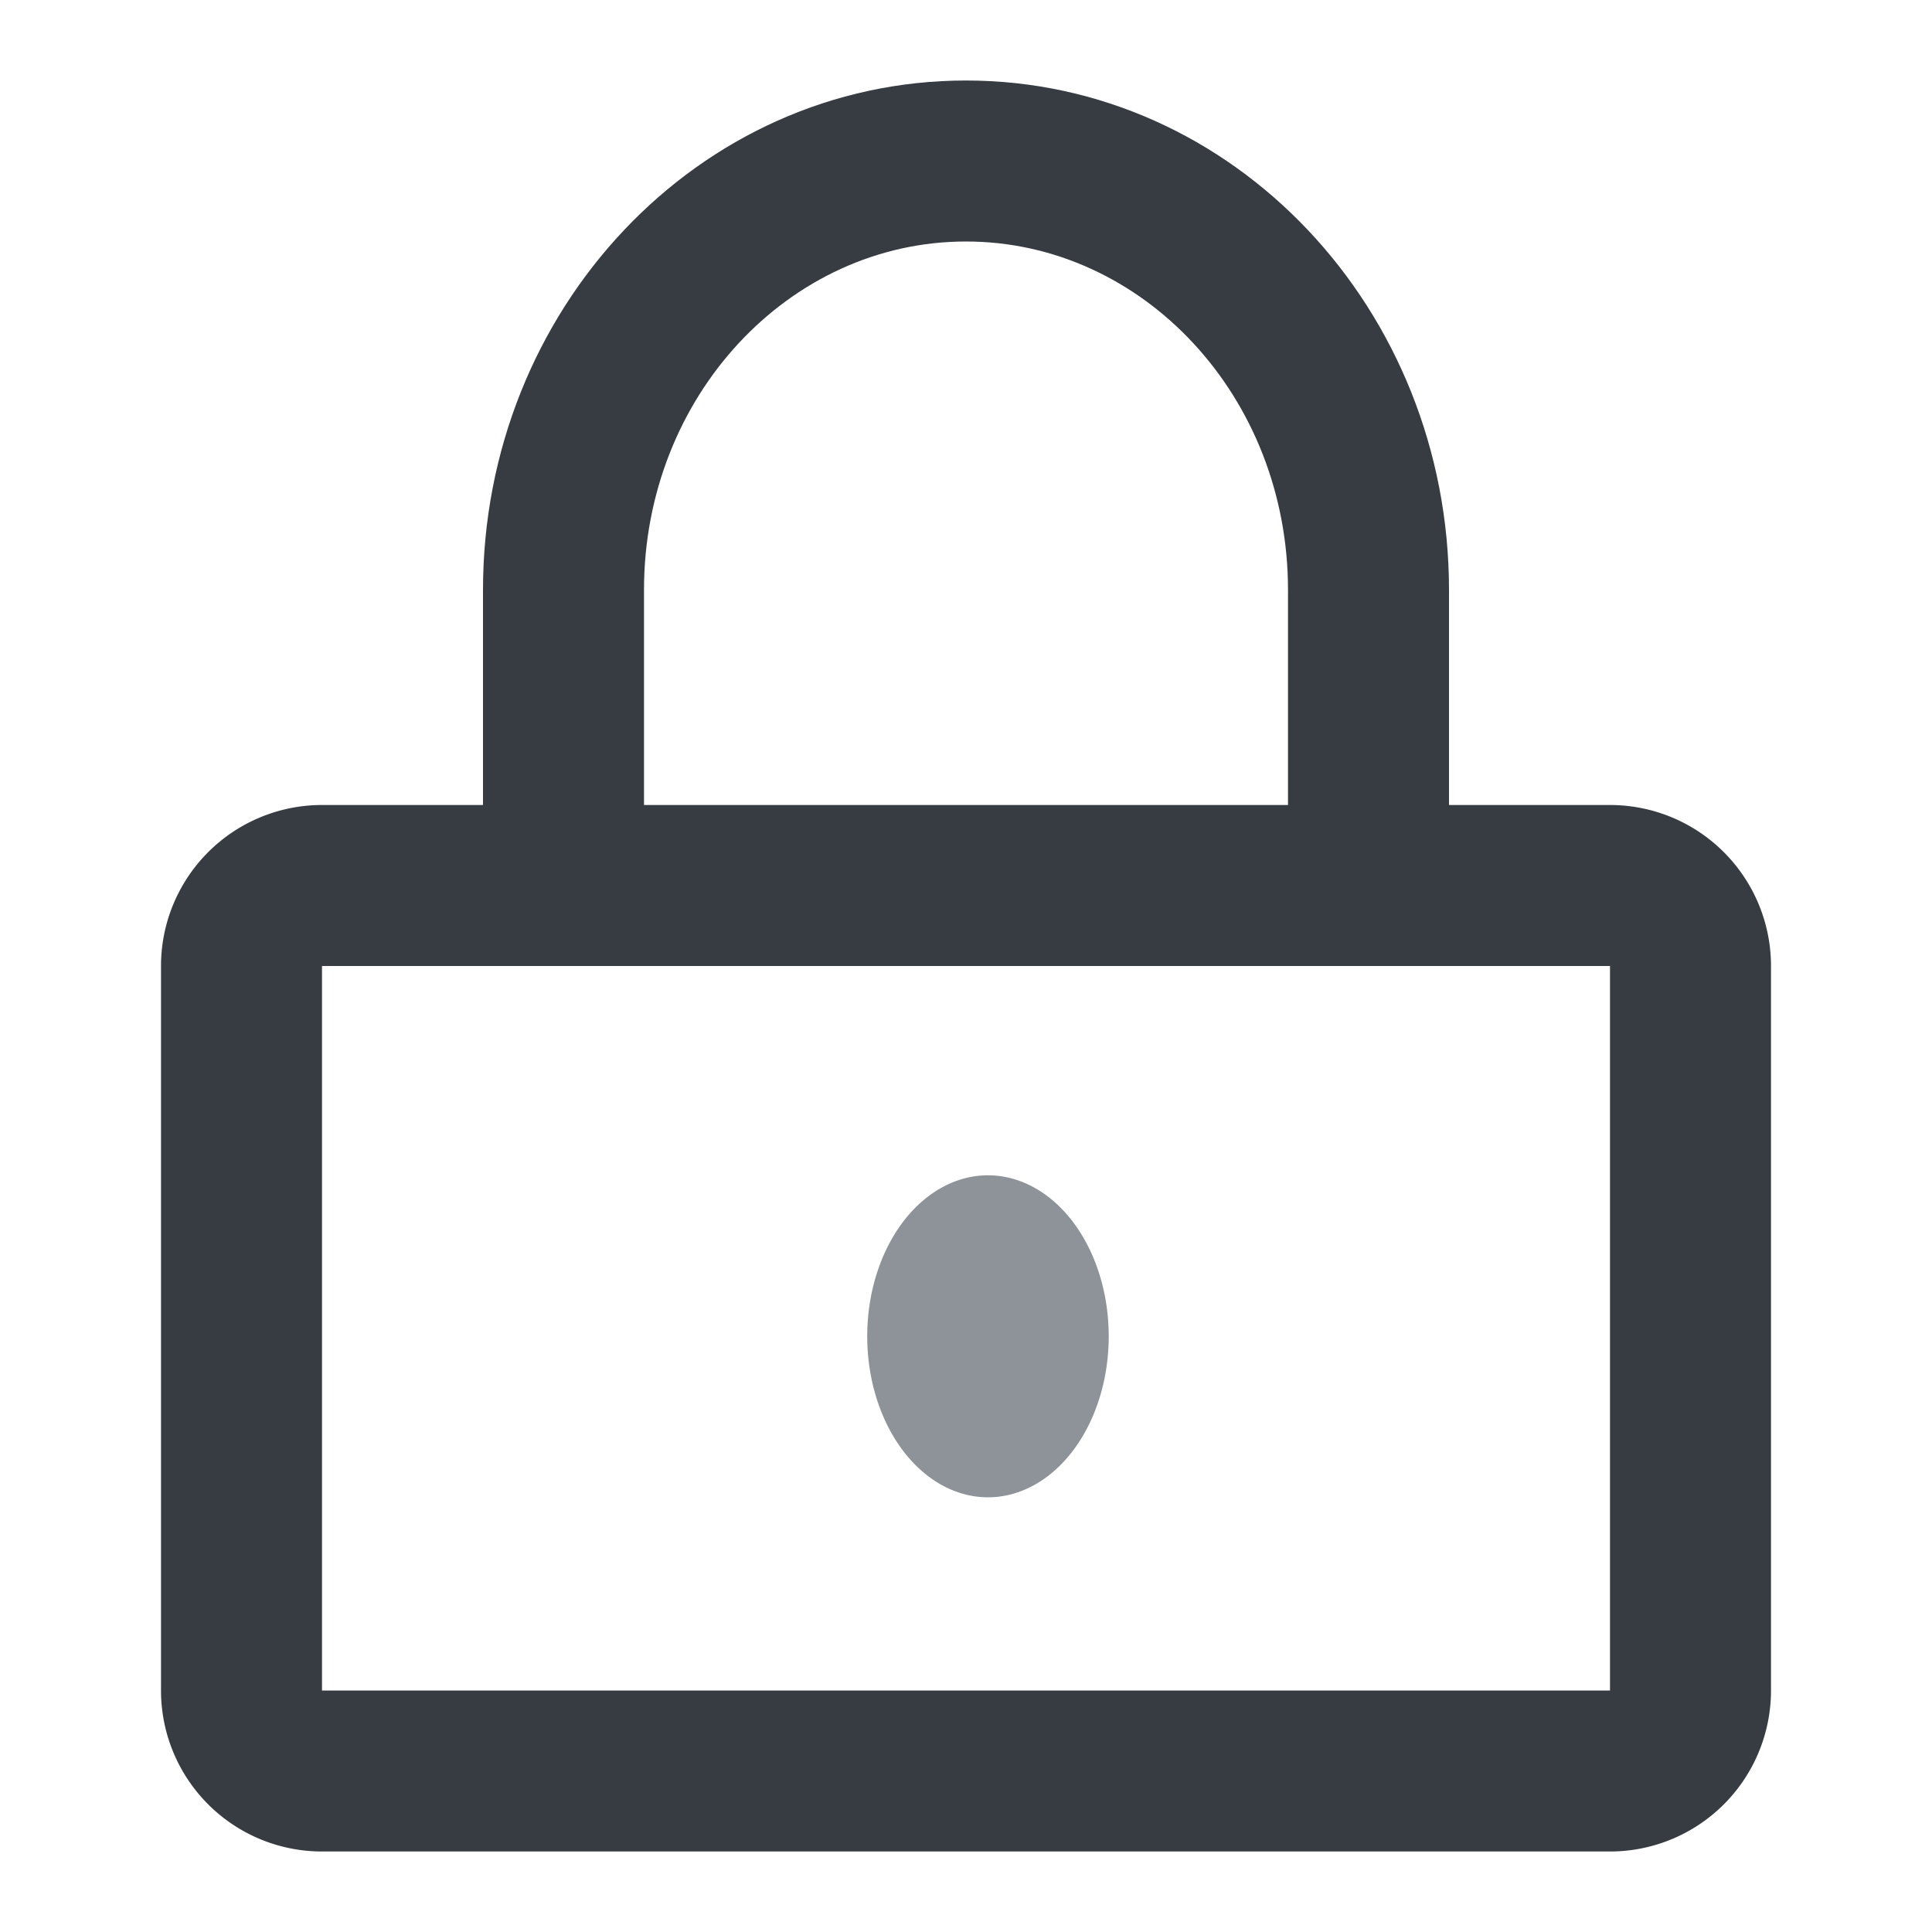 <?xml version="1.0" standalone="no"?><!DOCTYPE svg PUBLIC "-//W3C//DTD SVG 1.1//EN" "http://www.w3.org/Graphics/SVG/1.1/DTD/svg11.dtd"><svg class="icon" width="16px" height="16.00px" viewBox="0 0 1024 1024" version="1.1" xmlns="http://www.w3.org/2000/svg"><path d="M170.667 426.667h682.667a85.333 85.333 0 0 1 85.333 85.333v384a85.333 85.333 0 0 1-85.333 85.333H170.667a85.333 85.333 0 0 1-85.333-85.333v-384a85.333 85.333 0 0 1 85.333-85.333z m0 85.333v384h682.667v-384H170.667z" fill="#373C43" /><path d="M341.333 443.733V312.661C341.333 210.091 418.389 128 512 128s170.667 82.091 170.667 184.661v130.347h85.333V312.661C768 164.139 653.995 42.667 512 42.667S256 164.139 256 312.661V443.733h85.333z" fill="#373C43" /><path d="M459.648 708.267a85.333 64 90 1 0 128 0 85.333 64 90 1 0-128 0Z" fill="#8D9399" /></svg>
